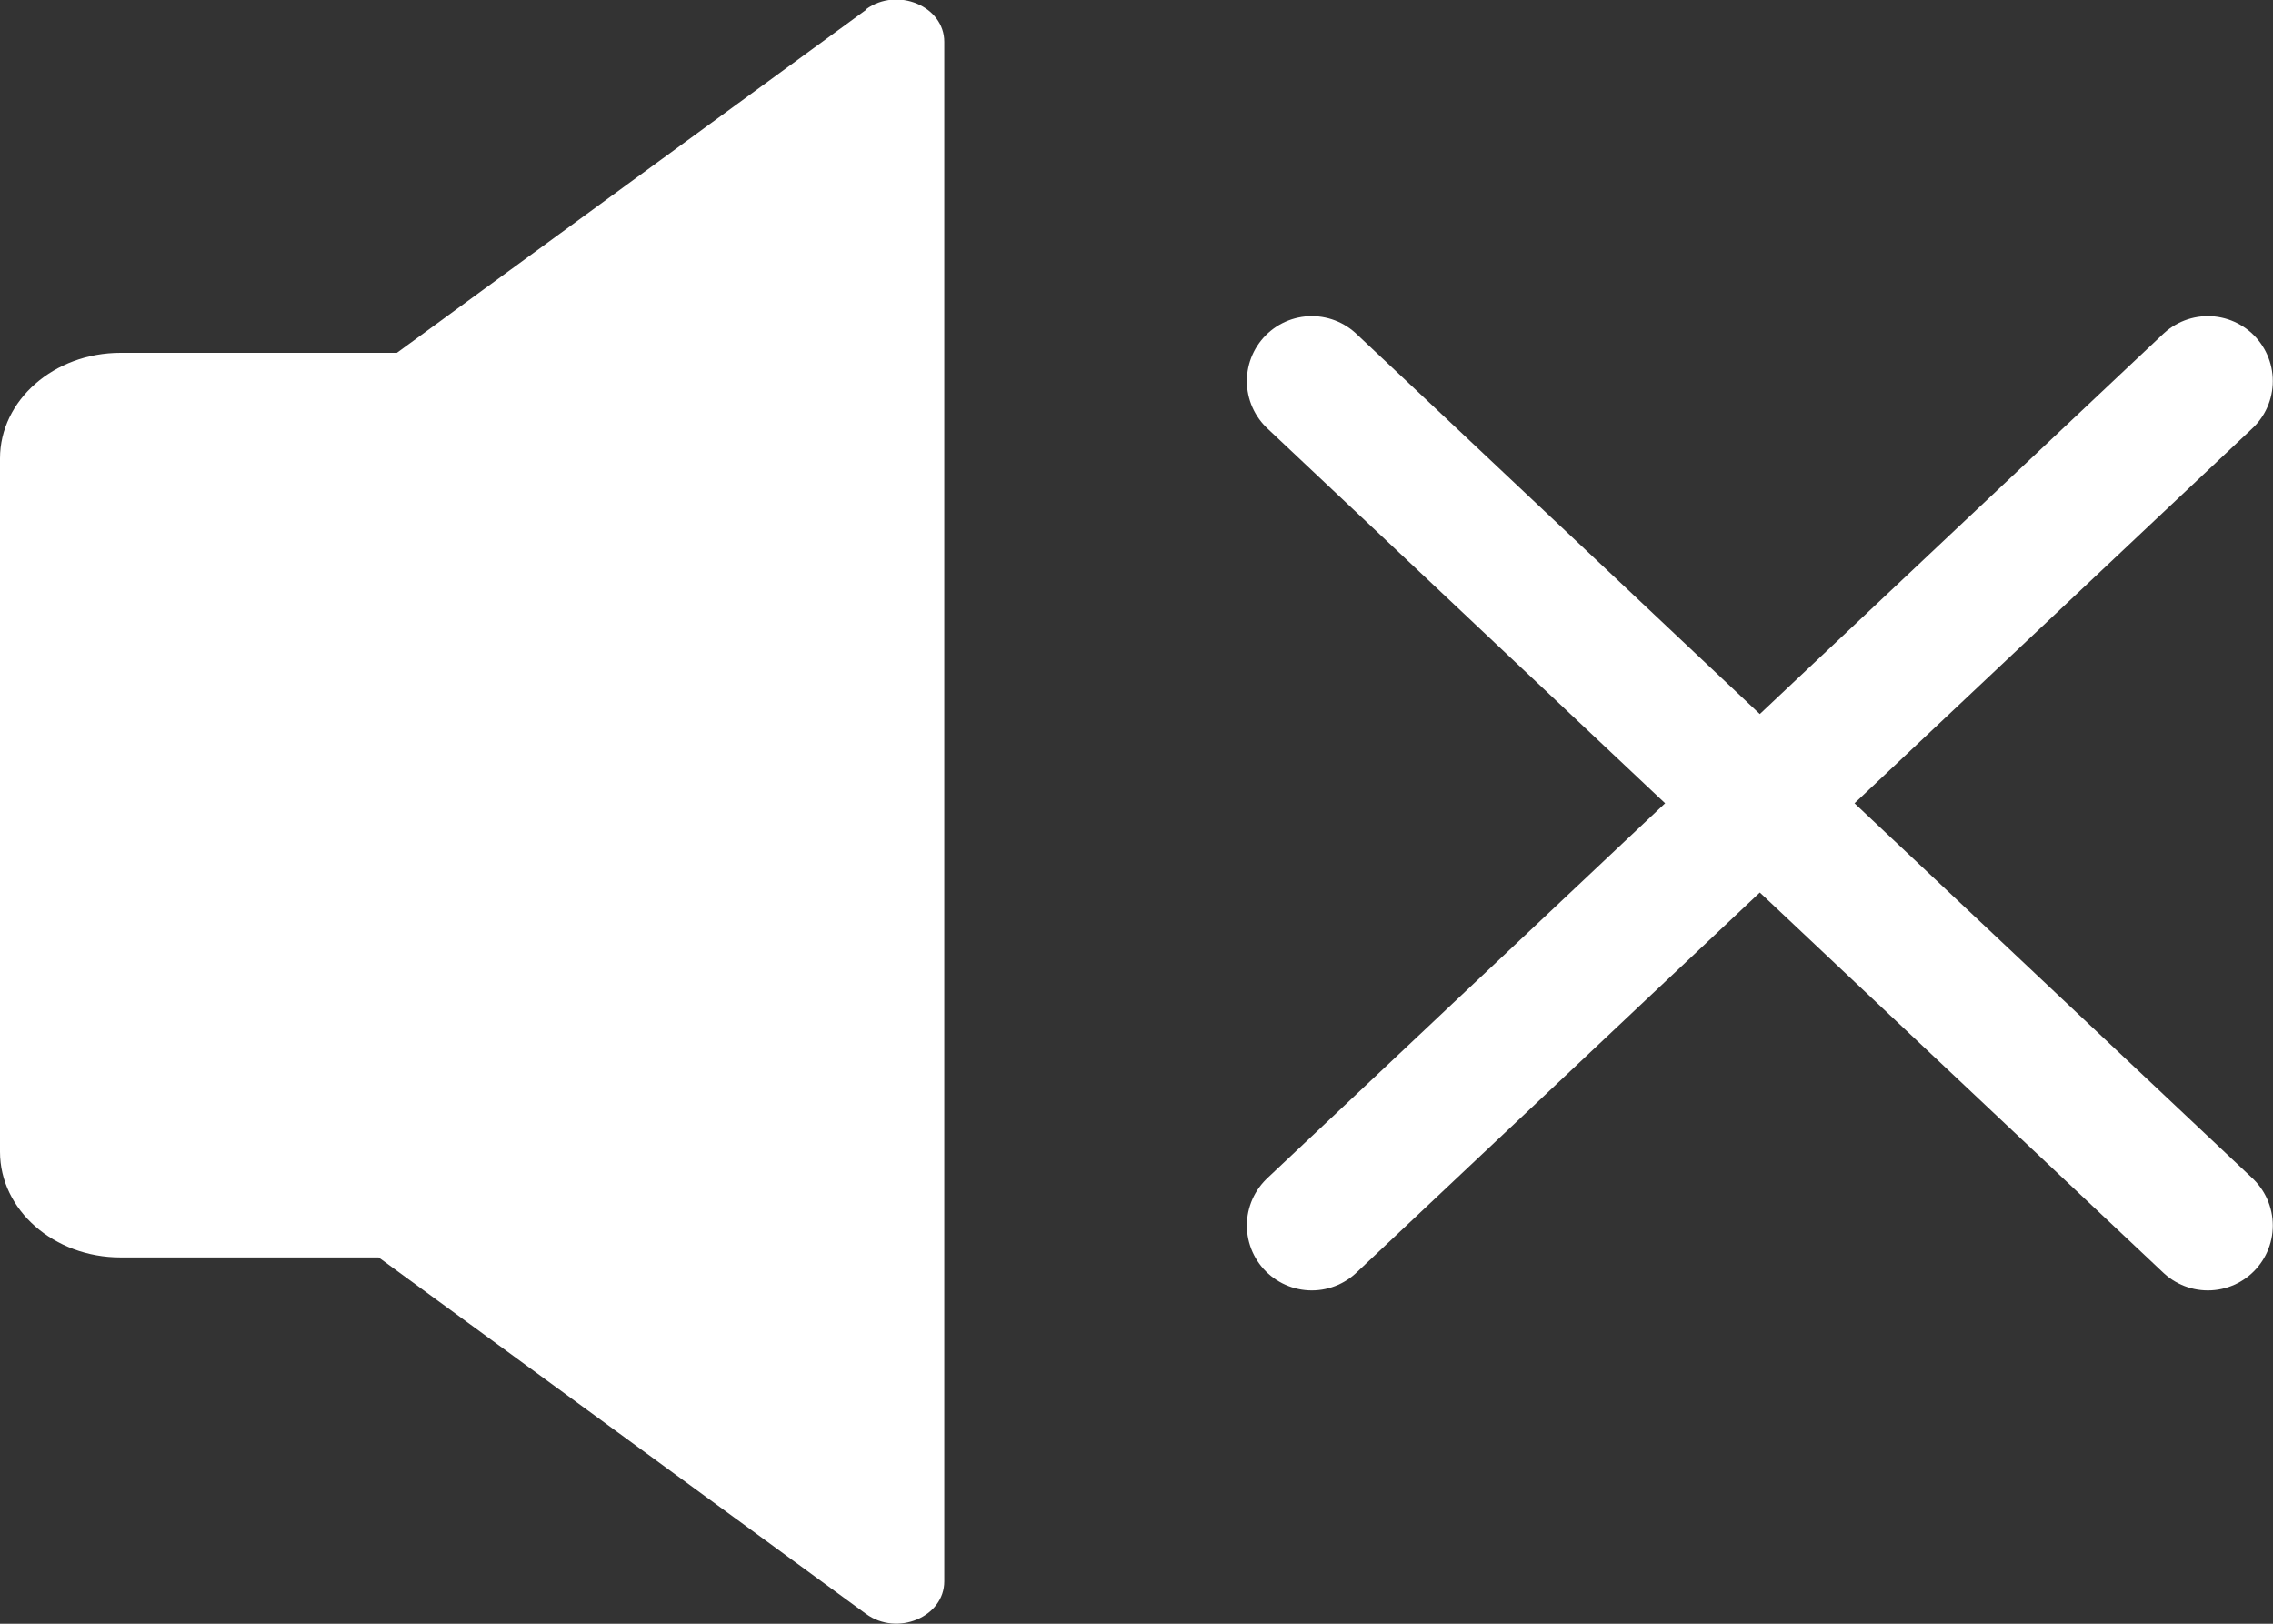 <svg width="35" height="25" viewBox="0 0 35 25" fill="none" xmlns="http://www.w3.org/2000/svg">
<rect x="0" y="0" width="35" height="25" fill="#333333" stroke="none"/>
<g id="Layer_1" clip-path="url(#clip0_43_367)">
<path id="Vector" d="M13.336 0.151L6.111 5.432H1.856C0.833 5.432 0 6.16 0 7.059V17.733C0 18.632 0.833 19.36 1.856 19.36H5.83L13.336 24.849C13.817 25.199 14.54 24.896 14.54 24.347V0.644C14.54 0.095 13.817 -0.208 13.336 0.142V0.151Z" fill="white"/>
<path id="Vector_2" d="M20.199 5.867L33.997 18.868" stroke="white" stroke-width="2" stroke-linecap="round" stroke-linejoin="round"/>
<path id="Vector_3" d="M33.997 5.867L20.199 18.868" stroke="white" stroke-width="2" stroke-linecap="round" stroke-linejoin="round"/>
</g>
<defs>
<clipPath id="clip0_43_367">
<rect width="35" height="25" fill="white"/>
</clipPath>
</defs>
</svg>
